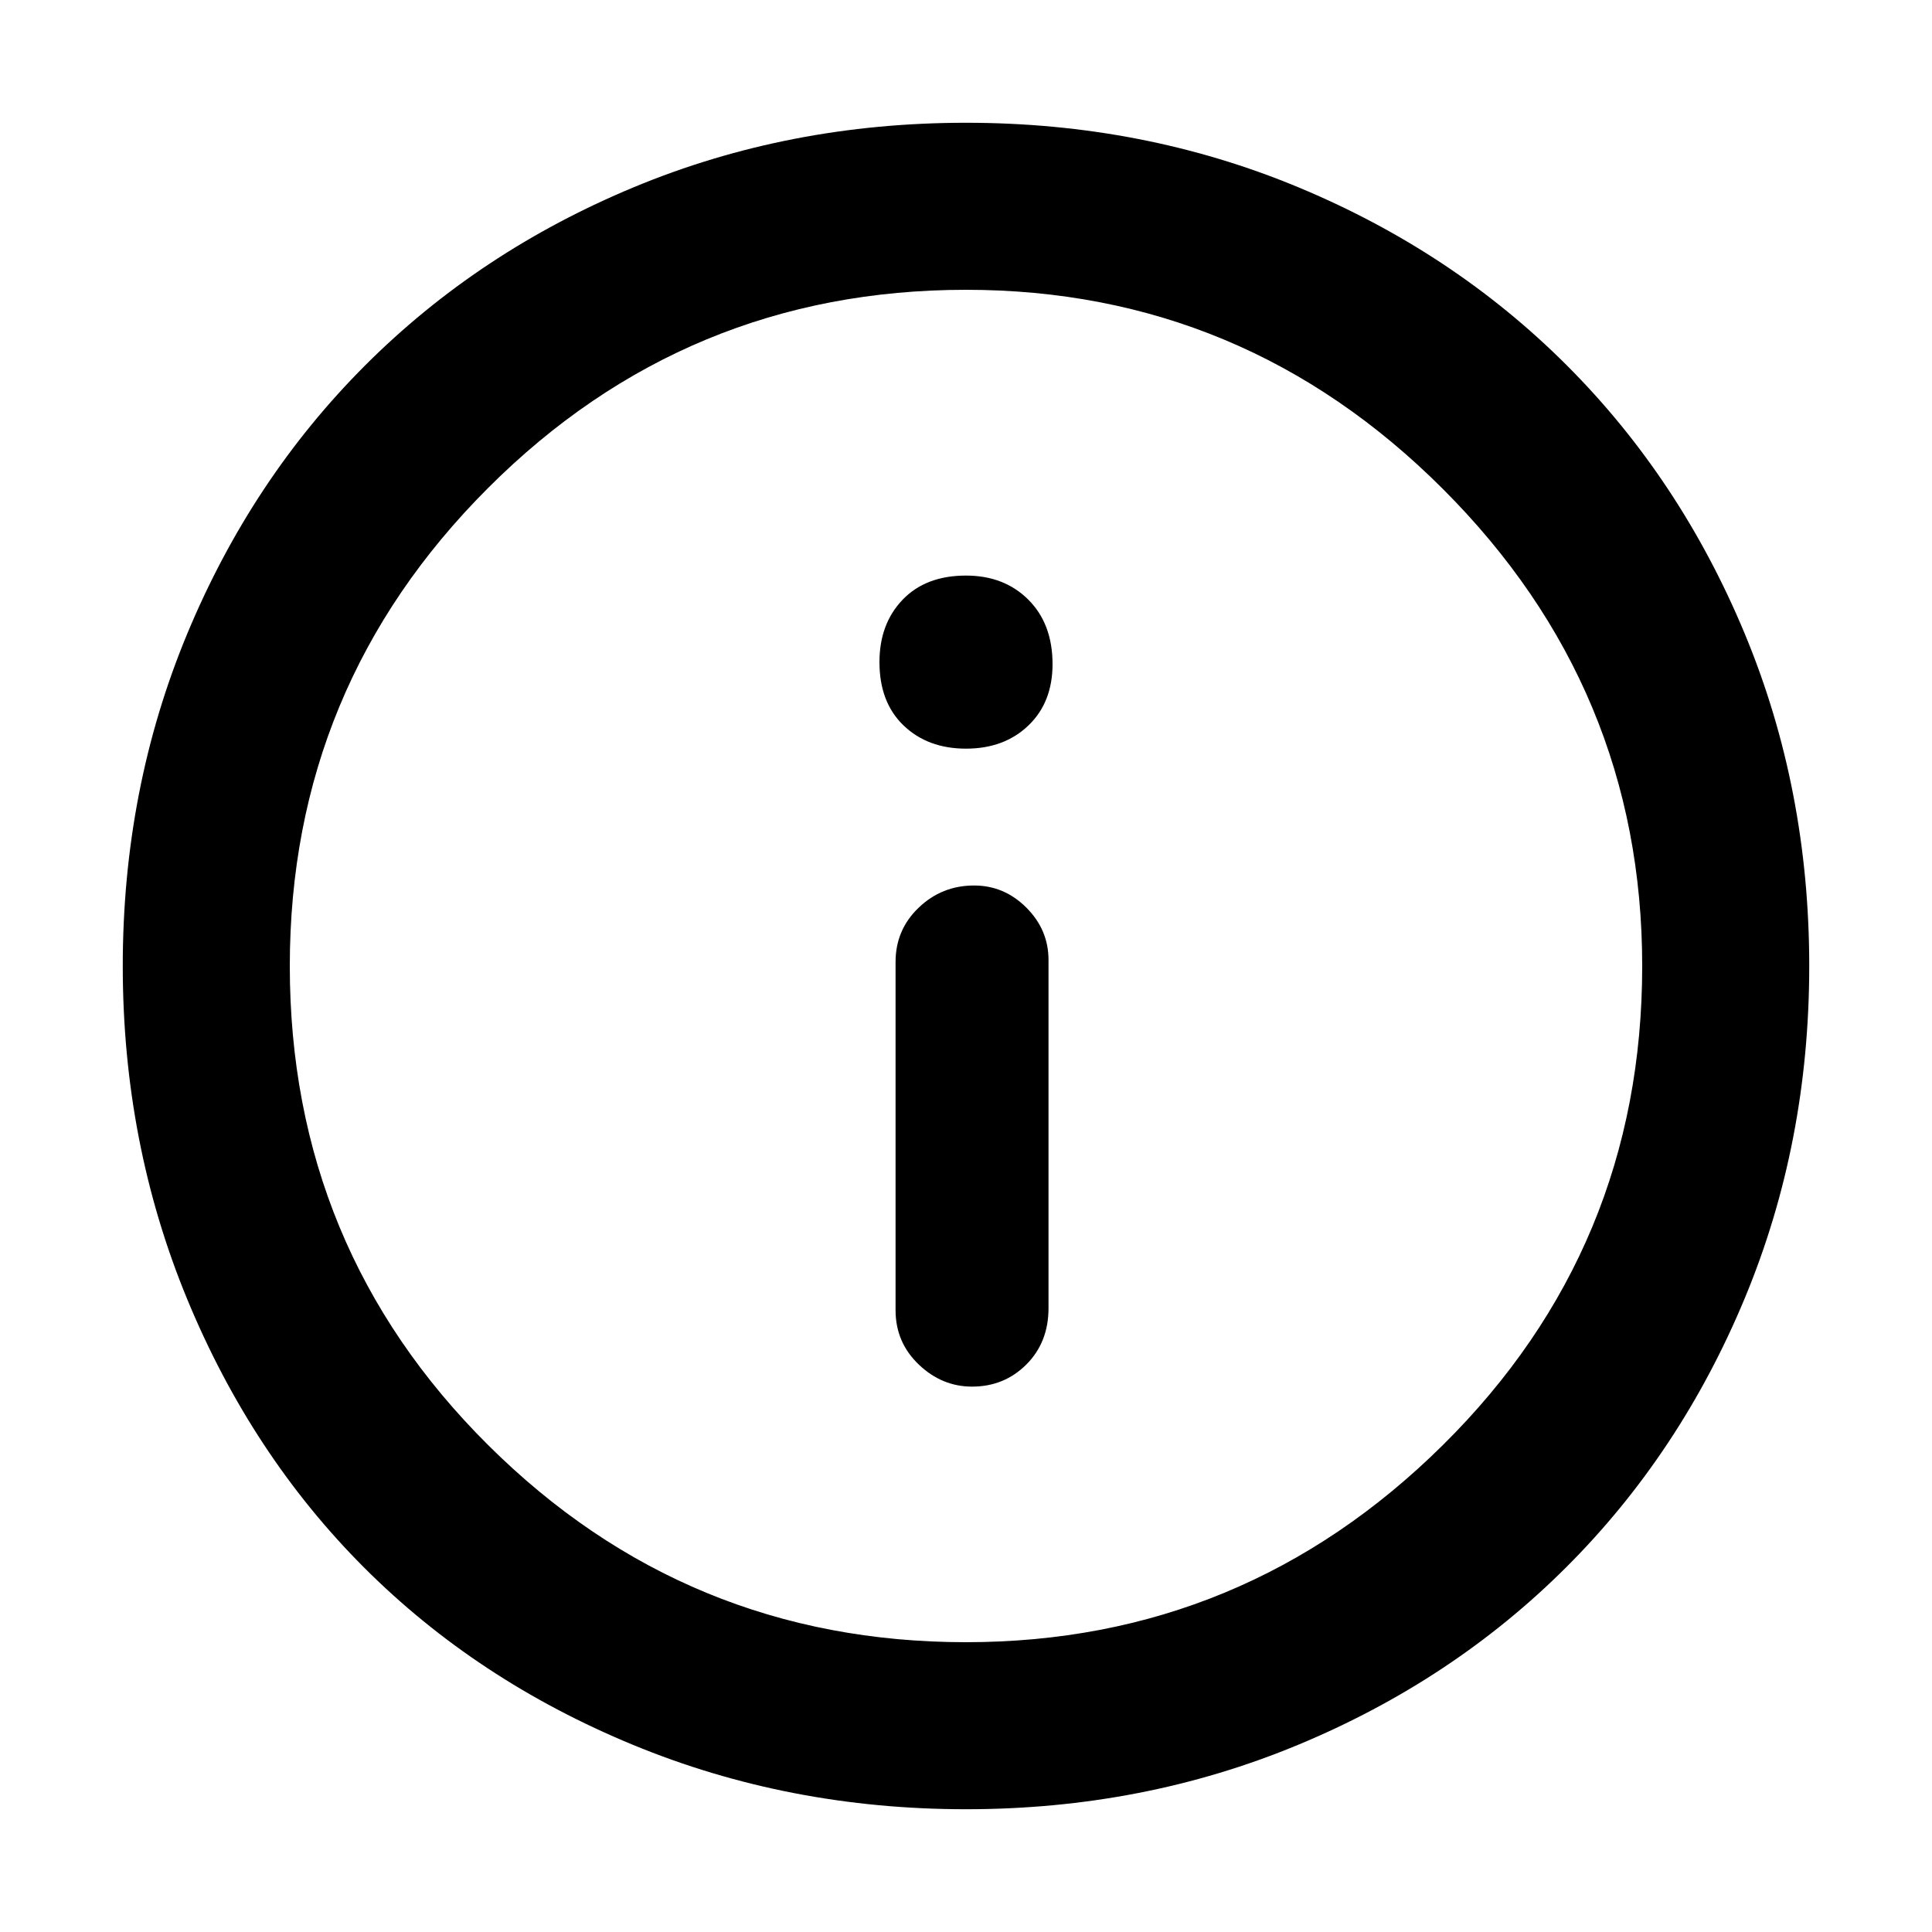<svg xmlns="http://www.w3.org/2000/svg" height="48" width="48"><path d="M24.15 34.45Q24.95 34.45 25.5 33.9Q26.05 33.35 26.05 32.5V23.85Q26.05 23.1 25.5 22.55Q24.95 22 24.2 22Q23.4 22 22.825 22.55Q22.25 23.1 22.25 23.9V32.55Q22.25 33.35 22.825 33.9Q23.4 34.45 24.15 34.45ZM24 18.6Q24.95 18.6 25.55 18.025Q26.15 17.45 26.15 16.5Q26.15 15.5 25.55 14.9Q24.95 14.3 24 14.3Q23 14.3 22.425 14.9Q21.85 15.5 21.85 16.45Q21.85 17.45 22.45 18.025Q23.05 18.6 24 18.6ZM24 44.95Q19.6 44.95 15.725 43.35Q11.85 41.75 9.05 38.95Q6.25 36.15 4.65 32.275Q3.05 28.4 3.05 24Q3.05 19.6 4.65 15.75Q6.25 11.9 9.075 9.075Q11.9 6.25 15.75 4.65Q19.6 3.05 24 3.05Q28.4 3.05 32.25 4.65Q36.1 6.25 38.925 9.075Q41.75 11.9 43.35 15.75Q44.95 19.6 44.95 24Q44.95 28.4 43.35 32.25Q41.75 36.1 38.925 38.925Q36.1 41.75 32.25 43.35Q28.4 44.95 24 44.95ZM24 24Q24 24 24 24Q24 24 24 24Q24 24 24 24Q24 24 24 24Q24 24 24 24Q24 24 24 24Q24 24 24 24Q24 24 24 24ZM24 40.8Q30.9 40.8 35.85 35.9Q40.8 31 40.8 24Q40.8 17.1 35.85 12.15Q30.9 7.2 24 7.2Q17.05 7.2 12.125 12.125Q7.2 17.05 7.2 24Q7.2 31 12.125 35.9Q17.05 40.8 24 40.8Z"/></svg>